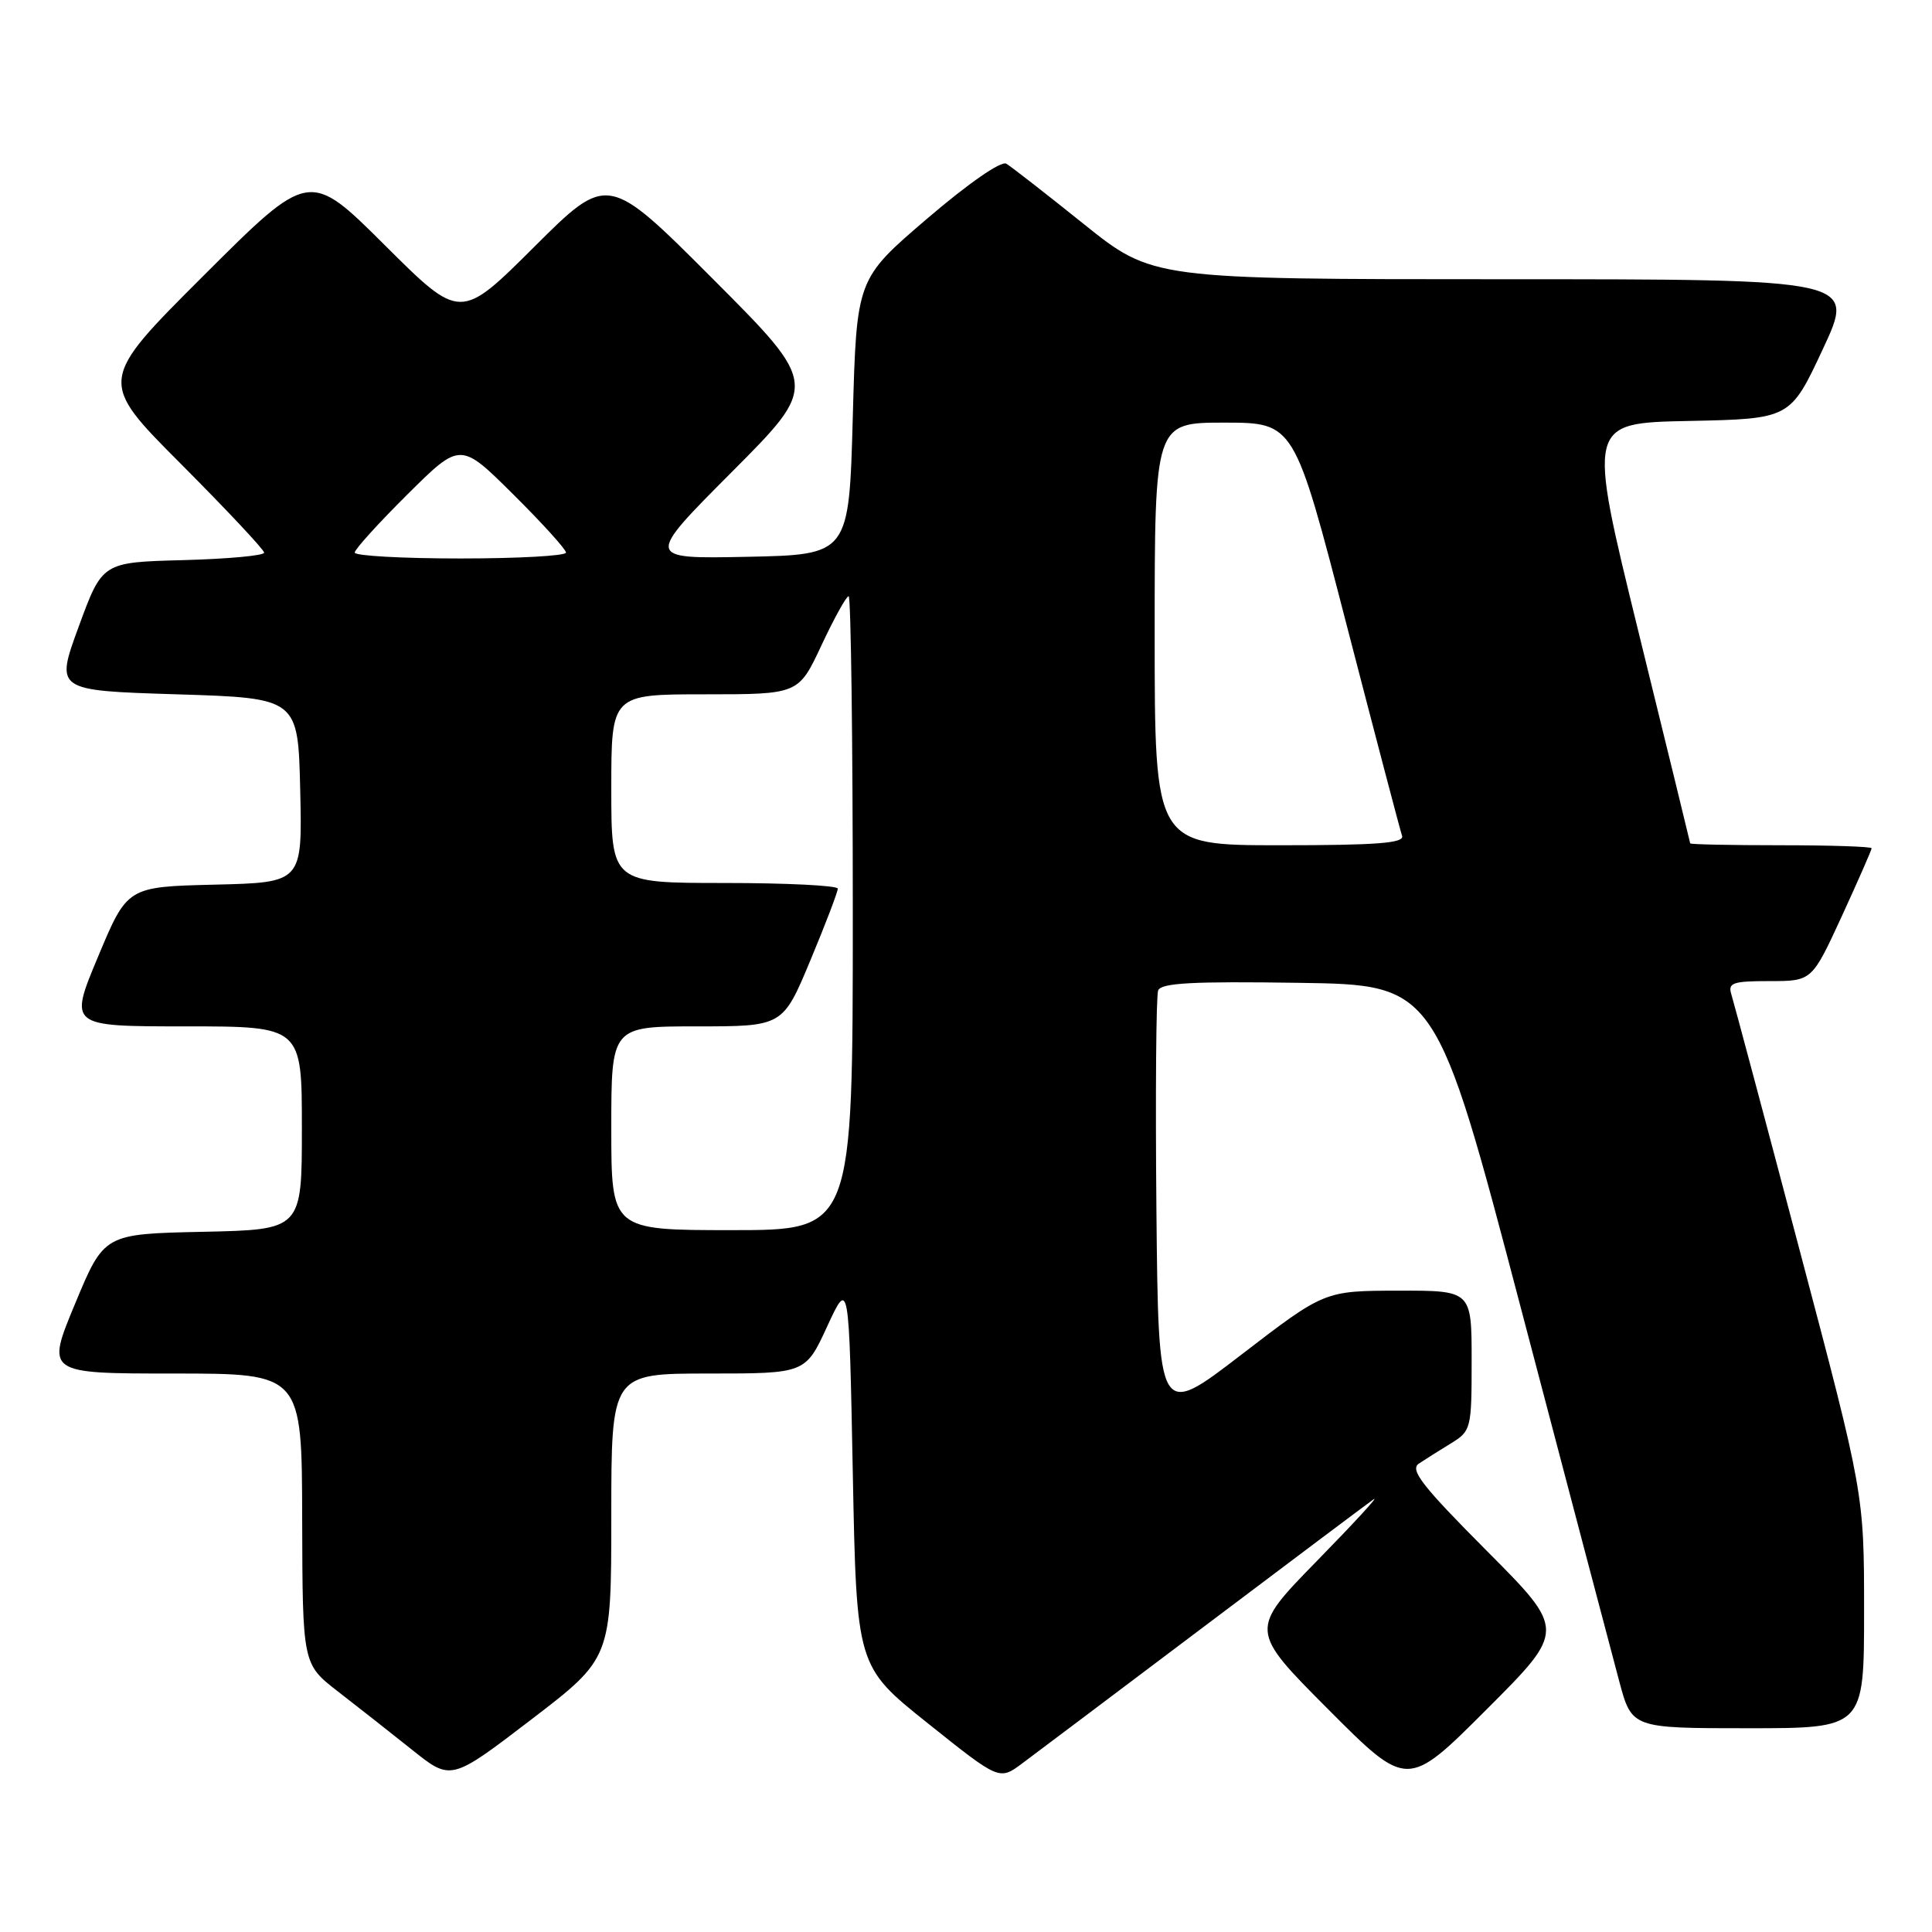 <?xml version="1.0" encoding="UTF-8" standalone="no"?>
<!DOCTYPE svg PUBLIC "-//W3C//DTD SVG 1.1//EN" "http://www.w3.org/Graphics/SVG/1.1/DTD/svg11.dtd" >
<svg xmlns="http://www.w3.org/2000/svg" xmlns:xlink="http://www.w3.org/1999/xlink" version="1.1" viewBox="0 0 256 256">
 <g >
 <path fill="currentColor"
d=" M 196.99 205.48 C 188.46 196.91 186.78 194.76 188.00 193.94 C 188.82 193.39 190.74 192.18 192.25 191.26 C 194.93 189.61 195.00 189.34 195.00 180.28 C 195.00 171.00 195.00 171.00 185.25 171.02 C 175.50 171.04 175.50 171.04 164.50 179.49 C 153.50 187.95 153.50 187.95 153.23 160.24 C 153.09 145.00 153.19 131.95 153.46 131.24 C 153.84 130.24 158.04 130.02 172.11 130.23 C 190.27 130.50 190.27 130.50 201.57 173.50 C 207.79 197.15 213.62 219.31 214.55 222.75 C 216.22 229.00 216.22 229.00 231.61 229.00 C 247.00 229.00 247.00 229.00 247.00 213.48 C 247.00 197.95 247.00 197.95 238.48 165.73 C 233.80 148.00 229.71 132.71 229.41 131.75 C 228.94 130.23 229.59 130.00 234.48 130.00 C 240.09 130.00 240.09 130.00 244.05 121.40 C 246.22 116.67 248.00 112.62 248.00 112.40 C 248.00 112.18 242.60 112.00 236.00 112.00 C 229.40 112.00 223.98 111.89 223.96 111.75 C 223.94 111.61 220.87 99.02 217.12 83.78 C 210.32 56.05 210.32 56.05 223.77 55.78 C 237.22 55.50 237.22 55.50 241.54 46.25 C 245.86 37.00 245.86 37.00 199.30 37.00 C 152.73 37.00 152.73 37.00 143.61 29.69 C 138.60 25.67 133.98 22.07 133.34 21.69 C 132.66 21.28 128.29 24.31 122.84 28.98 C 113.50 36.97 113.50 36.97 113.00 55.23 C 112.50 73.50 112.50 73.50 99.00 73.78 C 85.50 74.05 85.50 74.05 96.99 62.52 C 108.47 51.00 108.47 51.00 94.50 37.00 C 80.53 23.00 80.53 23.00 70.77 32.73 C 61.00 42.46 61.00 42.46 51.00 32.50 C 40.99 22.53 40.99 22.53 27.00 36.50 C 13.00 50.47 13.00 50.47 24.00 61.50 C 30.05 67.57 35.00 72.85 35.00 73.23 C 35.00 73.62 30.18 74.06 24.28 74.22 C 13.56 74.50 13.56 74.50 10.44 83.00 C 7.32 91.50 7.32 91.50 23.41 92.00 C 39.50 92.50 39.50 92.50 39.78 104.72 C 40.06 116.94 40.06 116.94 28.46 117.22 C 16.87 117.50 16.87 117.50 13.00 126.75 C 9.13 136.00 9.13 136.00 24.56 136.00 C 40.00 136.00 40.00 136.00 40.00 149.47 C 40.00 162.94 40.00 162.94 26.90 163.22 C 13.79 163.50 13.79 163.50 9.95 172.75 C 6.10 182.00 6.10 182.00 23.05 182.00 C 40.00 182.00 40.00 182.00 40.04 201.25 C 40.09 220.50 40.09 220.50 44.79 224.14 C 47.38 226.14 51.81 229.63 54.63 231.88 C 59.76 235.98 59.76 235.98 70.38 227.86 C 81.00 219.73 81.00 219.73 81.00 200.87 C 81.00 182.00 81.00 182.00 93.86 182.00 C 106.73 182.00 106.73 182.00 109.61 175.75 C 112.50 169.50 112.50 169.50 113.00 195.16 C 113.50 220.81 113.50 220.81 122.96 228.36 C 132.42 235.92 132.42 235.92 135.46 233.65 C 137.13 232.41 147.95 224.26 159.50 215.56 C 171.05 206.85 181.18 199.25 182.00 198.67 C 182.82 198.10 179.46 201.76 174.52 206.81 C 165.54 216.00 165.54 216.00 176.01 226.51 C 186.48 237.01 186.48 237.01 196.98 226.51 C 207.48 216.01 207.48 216.01 196.99 205.48 Z  M 81.00 149.50 C 81.00 136.00 81.00 136.00 92.36 136.00 C 103.73 136.00 103.73 136.00 107.38 127.25 C 109.39 122.44 111.02 118.16 111.01 117.75 C 111.01 117.34 104.25 117.00 96.00 117.00 C 81.00 117.00 81.00 117.00 81.00 104.50 C 81.00 92.00 81.00 92.00 93.41 92.00 C 105.81 92.00 105.81 92.00 108.85 85.50 C 110.53 81.92 112.14 79.00 112.45 79.00 C 112.75 79.00 113.00 97.90 113.00 121.00 C 113.00 163.00 113.00 163.00 97.00 163.00 C 81.00 163.00 81.00 163.00 81.00 149.50 Z  M 153.00 84.00 C 153.00 56.00 153.00 56.00 162.25 56.00 C 171.50 56.01 171.50 56.01 178.42 82.75 C 182.23 97.46 185.54 110.06 185.78 110.75 C 186.12 111.72 182.46 112.00 169.61 112.00 C 153.00 112.00 153.00 112.00 153.00 84.00 Z  M 47.00 73.22 C 47.00 72.80 50.15 69.32 54.00 65.50 C 61.00 58.55 61.00 58.55 68.00 65.50 C 71.85 69.32 75.00 72.80 75.00 73.22 C 75.00 73.65 68.70 74.00 61.00 74.00 C 53.30 74.00 47.00 73.65 47.00 73.22 Z "/>
</g>
</svg>
